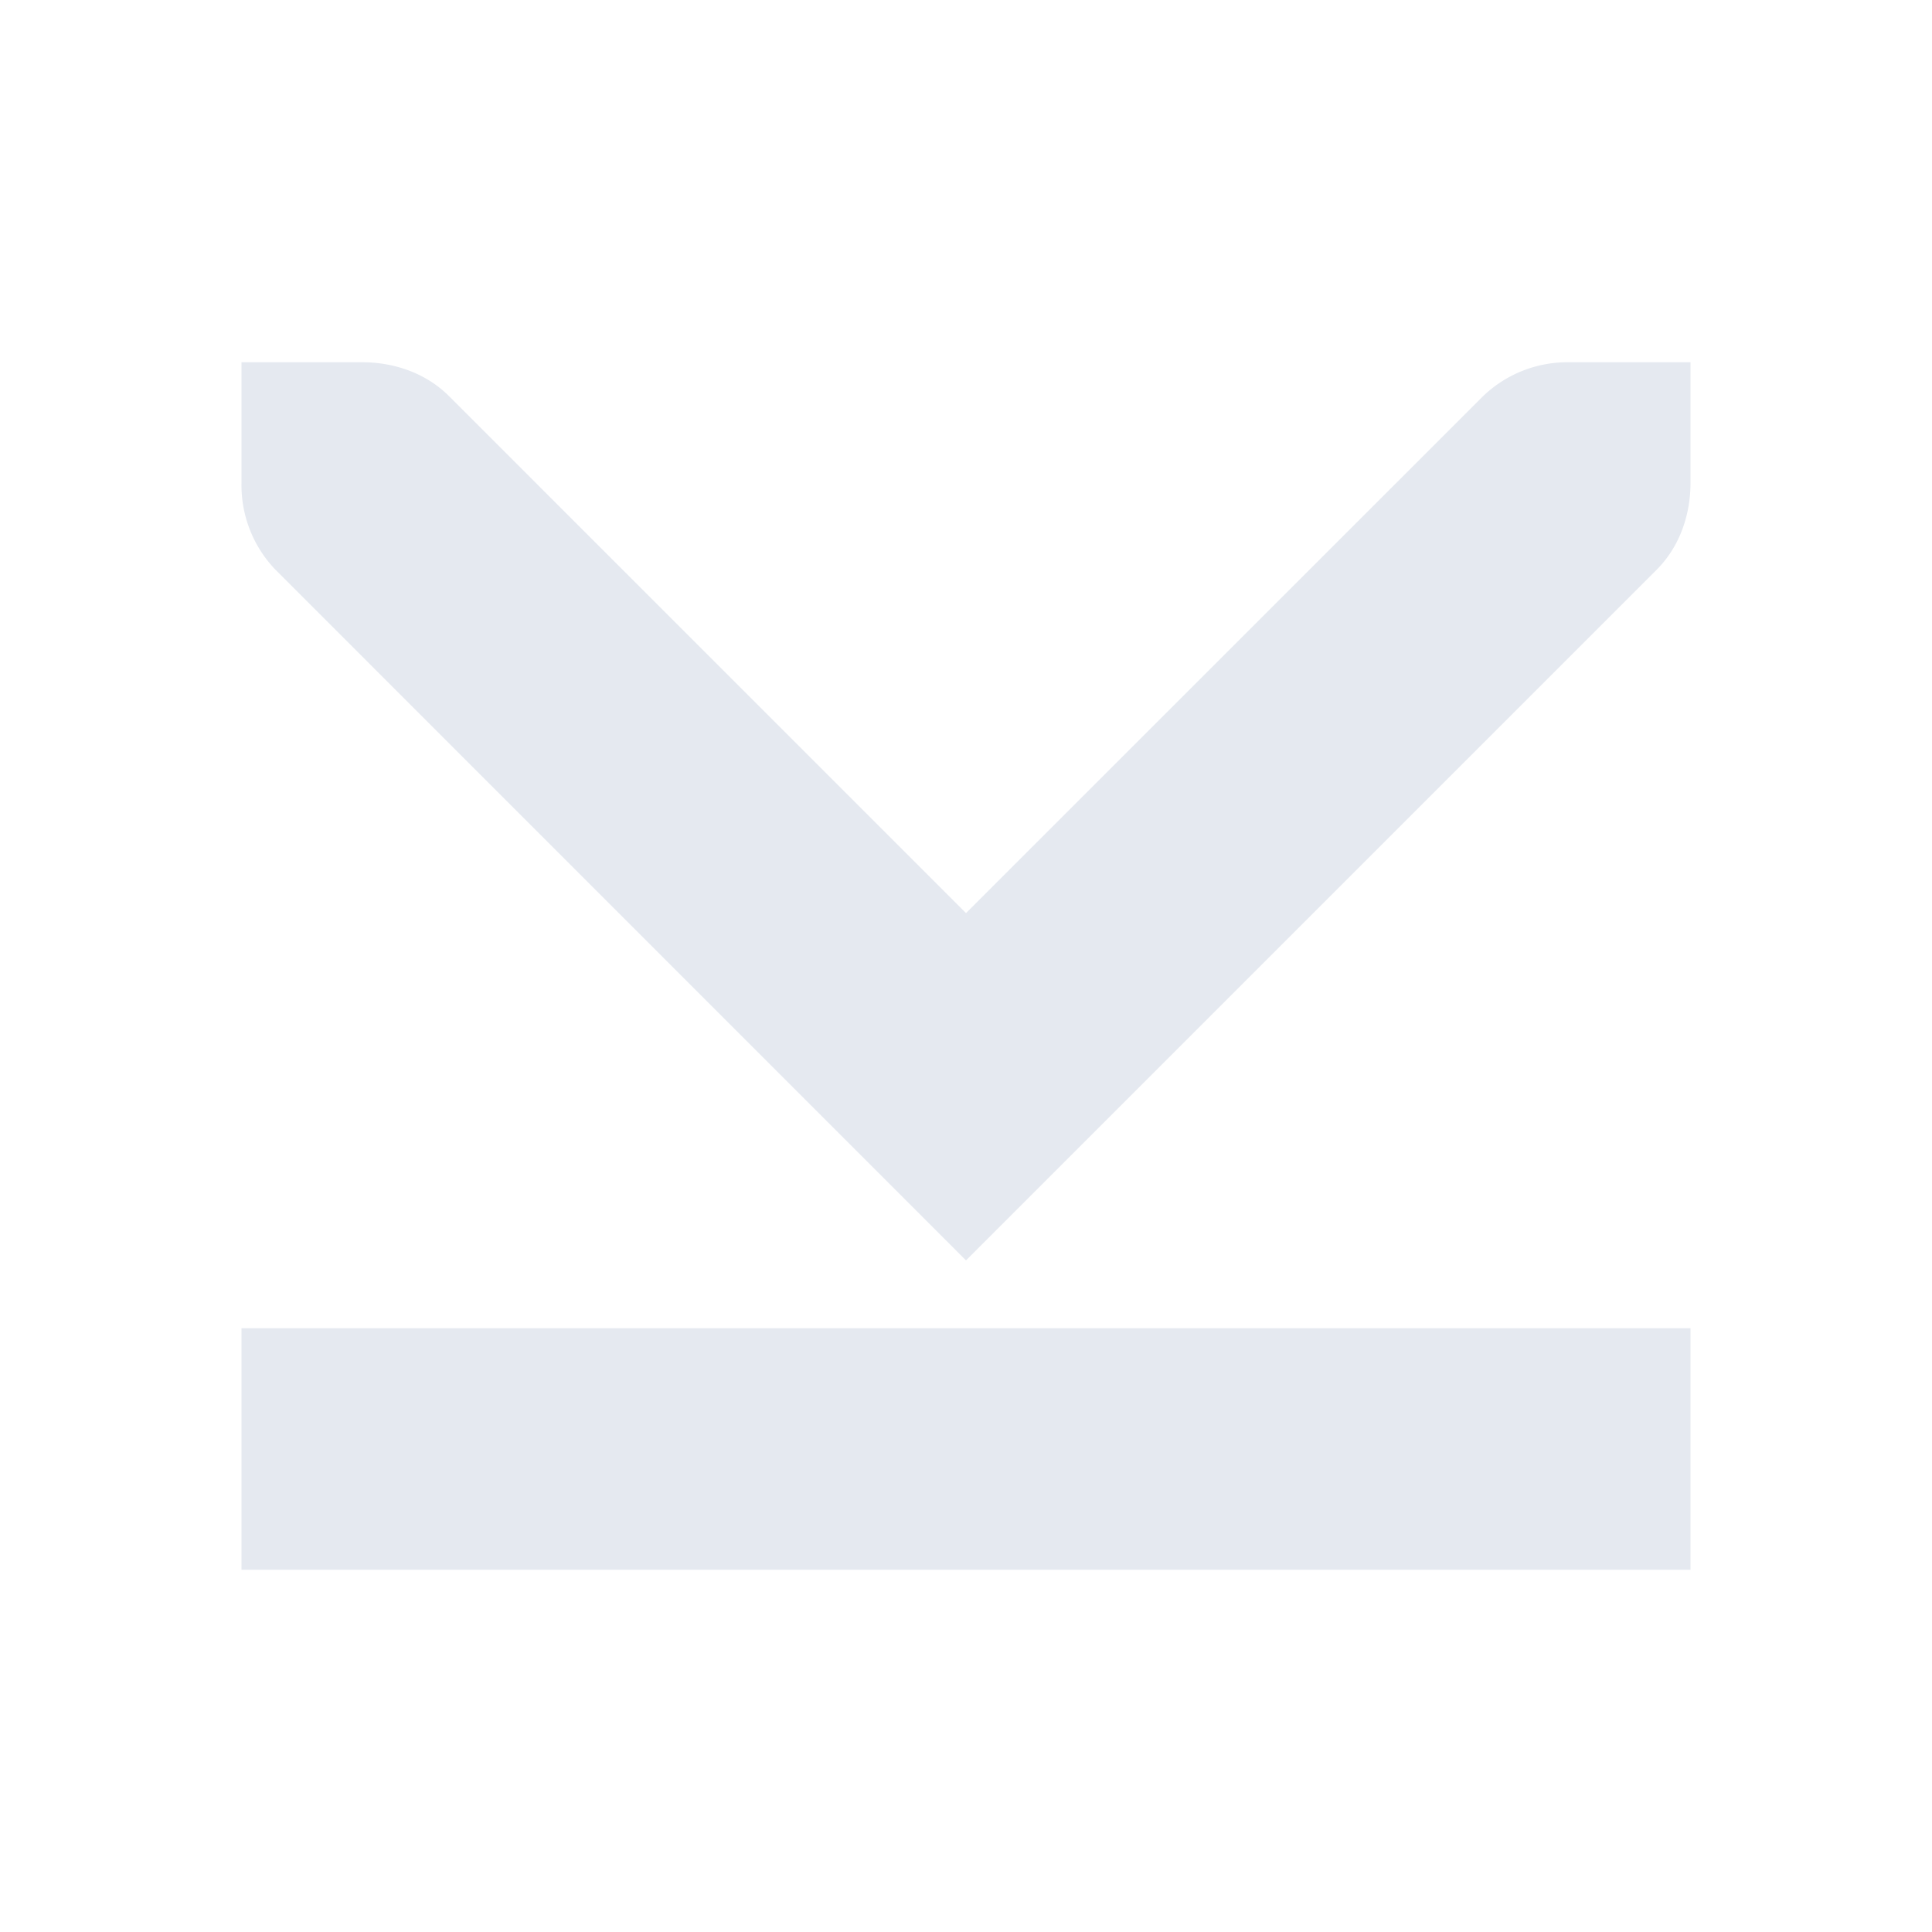 <!--Part of Monotone: https://github.com/sixsixfive/Monotone, released under cc-by-sa_v4-->
<svg xmlns="http://www.w3.org/2000/svg" viewBox="0 0 16 16">
    <g fill="#e5e9f0">
        <path d="M14 11v2H2v-2z" style="marker:none" color="#e5e9f0" overflow="visible"/>
        <path d="M8 10.438l-5.719-5.72A1.01 1.01 0 0 1 2 4V3h1c.256 0 .523.085.719.281L8 7.562l4.281-4.28A1.01 1.01 0 0 1 13 3h1v1c0 .256-.085.523-.281.719z"/>
    </g>
</svg>
